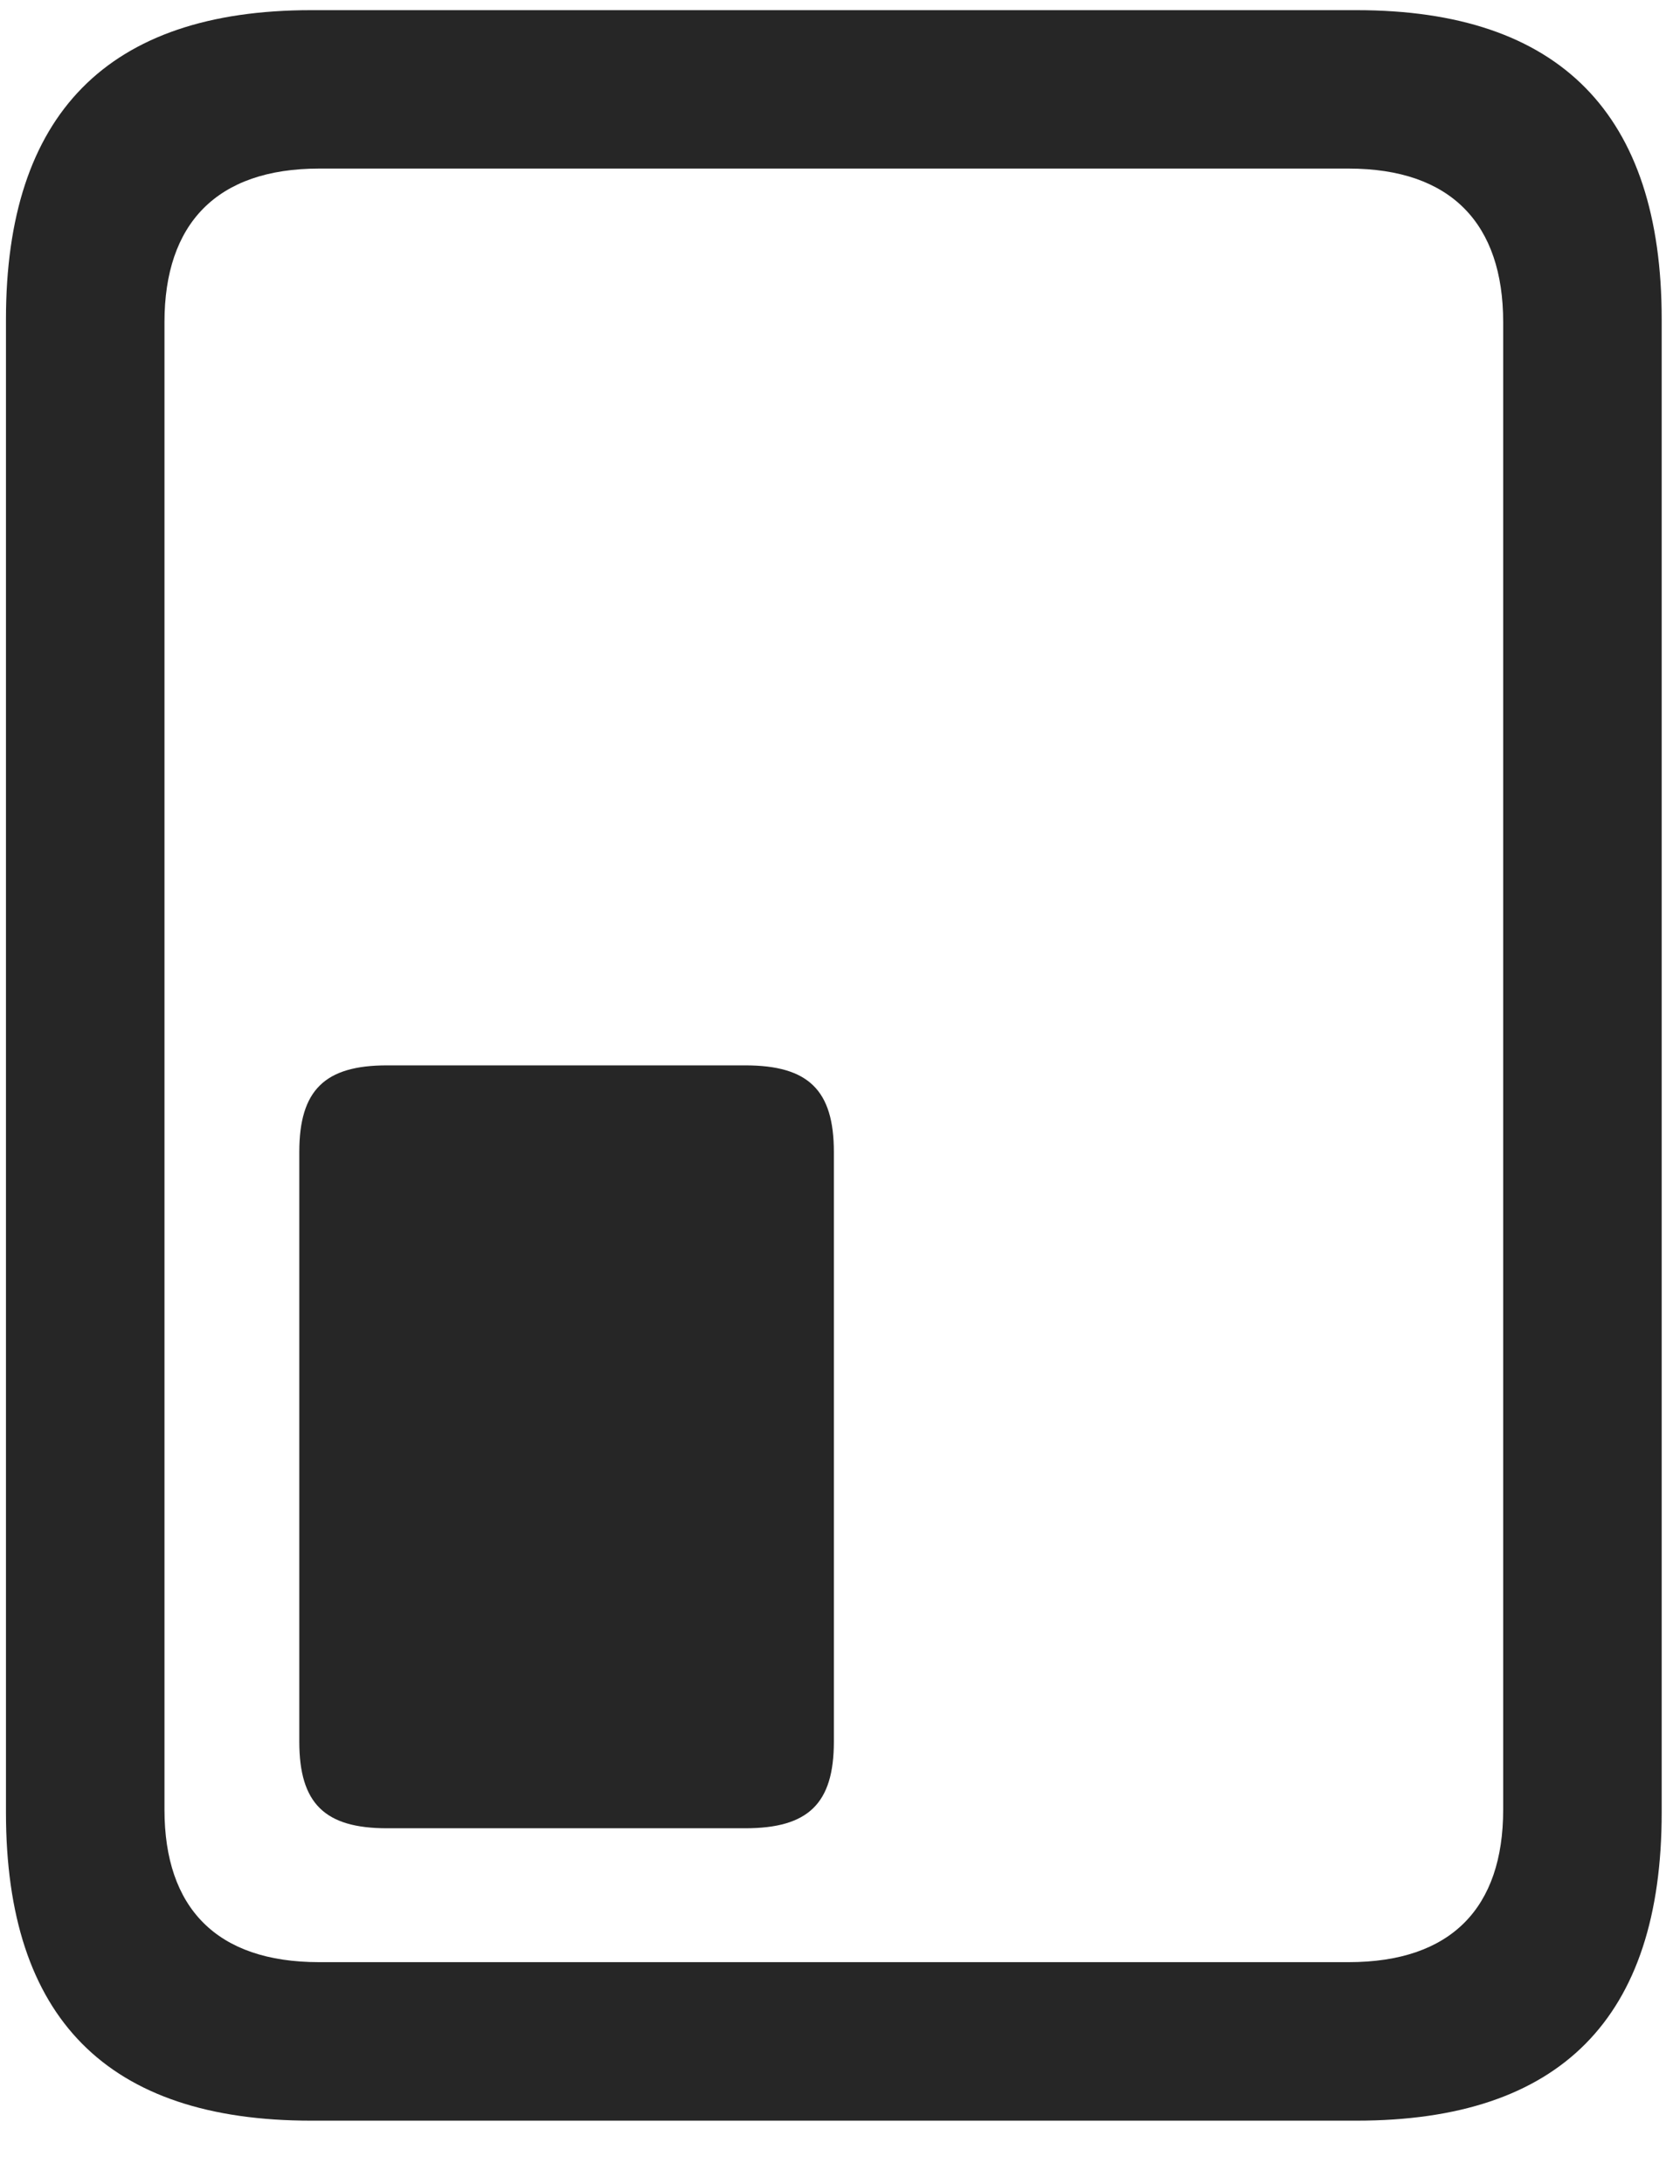 <svg width="20" height="26" viewBox="0 0 20 26" fill="none" xmlns="http://www.w3.org/2000/svg">
<g clip-path="url(#clip0_2207_7505)">
<path d="M0.071 21.578C0.071 24.027 1.278 25.246 3.704 25.246H16.149C18.575 25.246 19.782 24.027 19.782 21.578V3.8C19.782 1.363 18.575 0.121 16.149 0.121H3.704C1.278 0.121 0.071 1.363 0.071 3.8V21.578ZM1.958 21.543V3.835C1.958 2.664 2.579 2.007 3.798 2.007H16.056C17.274 2.007 17.895 2.664 17.895 3.835V21.543C17.895 22.714 17.274 23.359 16.056 23.359H3.798C2.579 23.359 1.958 22.714 1.958 21.543Z" fill="black" fill-opacity="0.85"/>
<path d="M4.606 21.765H8.872C9.622 21.765 9.927 21.472 9.927 20.734V13.714C9.927 12.976 9.622 12.683 8.872 12.683H4.606C3.868 12.683 3.563 12.976 3.563 13.714V20.734C3.563 21.472 3.868 21.765 4.606 21.765Z" fill="black" fill-opacity="0.85"/>
</g>
<defs>
<clipPath id="clip0_2207_7505">
<rect width="19.711" height="25.137" fill="white" transform="translate(0.071 0.121)"/>
</clipPath>
</defs>
</svg>

